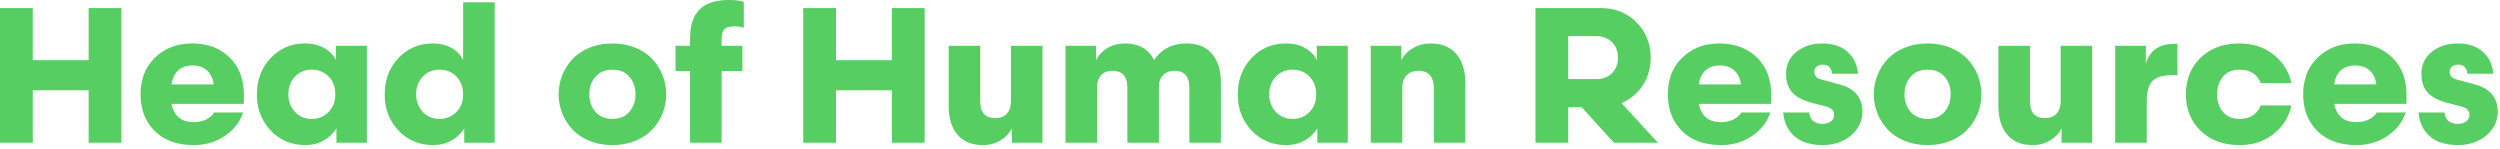 <svg width="520" height="31" viewBox="0 0 520 31" fill="none" xmlns="http://www.w3.org/2000/svg">
<path fill-rule="evenodd" clip-rule="evenodd" d="M228.184 18.203V29.688H221.621V9.531H227.988V12.52C228.375 11.723 228.941 11.027 229.641 10.485C229.85 10.322 230.068 10.169 230.293 10.029C231.223 9.454 232.283 9.121 233.375 9.06C233.552 9.048 233.729 9.043 233.907 9.043C234.712 9.034 235.515 9.136 236.293 9.345C237.116 9.564 237.88 9.963 238.531 10.511C239.182 11.06 239.704 11.746 240.059 12.52C240.657 11.538 241.492 10.72 242.487 10.143C242.575 10.09 242.664 10.04 242.753 9.991C243.912 9.359 245.254 9.043 246.777 9.043C247.496 9.037 248.212 9.117 248.912 9.28C250.172 9.559 251.303 10.249 252.129 11.24C253.235 12.578 253.836 14.342 253.932 16.532C253.941 16.744 253.946 16.956 253.945 17.168V29.688H247.383V18.243C247.388 17.797 247.342 17.352 247.245 16.916C246.963 15.712 246.244 15.004 245.091 14.793C244.829 14.747 244.563 14.725 244.297 14.727C243.954 14.724 243.612 14.765 243.279 14.848C242.77 14.974 242.305 15.236 241.933 15.605C241.535 16.009 241.262 16.52 241.149 17.076C241.084 17.382 241.052 17.695 241.055 18.008V29.688H234.492V18.243C234.492 16.219 233.73 15.069 232.207 14.792C231.949 14.747 231.687 14.725 231.425 14.727C231.096 14.724 230.768 14.76 230.447 14.833C229.92 14.958 229.479 15.192 229.123 15.535C229.092 15.564 229.062 15.595 229.033 15.625C228.723 15.96 228.496 16.362 228.371 16.8C228.279 17.101 228.221 17.434 228.197 17.797C228.188 17.932 228.184 18.067 228.184 18.203ZM18.437 12.52V1.68H25.253V29.688H18.437V18.769H6.816V29.688H0V1.68H6.816V12.52H18.437ZM185.508 12.52V1.68H192.324V29.688H185.508V18.769H173.887V29.688H167.071V1.68H173.887V12.52H185.508ZM335.703 29.688L328.984 22.285H326.192V29.688H319.375V1.68H333.028C335.97 1.68 338.424 2.669 340.391 4.648C341.341 5.594 342.092 6.721 342.598 7.962C343.105 9.204 343.356 10.534 343.339 11.875C343.339 11.921 343.34 11.966 343.34 12.012C343.35 13.259 343.144 14.498 342.731 15.675C342.469 16.403 342.123 17.097 341.699 17.744C340.629 19.398 339.083 20.688 337.265 21.445L344.863 29.688H335.703ZM210.273 21.093V9.531H216.836V29.688H210.469V26.68C210.096 27.447 209.554 28.12 208.885 28.649C208.647 28.842 208.396 29.019 208.135 29.18C207.163 29.776 206.055 30.115 204.916 30.164C204.768 30.172 204.62 30.176 204.472 30.176C203.757 30.182 203.044 30.102 202.348 29.939C201.091 29.658 199.963 28.969 199.14 27.979C198.034 26.641 197.433 24.877 197.337 22.687C197.328 22.475 197.324 22.263 197.324 22.051V9.531H203.887V21.055C203.882 21.501 203.928 21.946 204.025 22.381C204.369 23.841 205.358 24.571 206.992 24.571C208.034 24.571 208.841 24.268 209.415 23.663C209.931 23.116 210.215 22.365 210.265 21.411C210.271 21.305 210.273 21.199 210.273 21.093ZM428.613 21.093V9.531H435.176V29.688H428.808V26.68C428.435 27.447 427.894 28.12 427.225 28.649C426.987 28.842 426.736 29.019 426.475 29.18C425.503 29.776 424.395 30.115 423.256 30.164C423.108 30.172 422.96 30.176 422.812 30.176C422.097 30.182 421.384 30.102 420.688 29.939C419.431 29.658 418.303 28.969 417.48 27.979C416.374 26.641 415.773 24.877 415.677 22.687C415.668 22.475 415.664 22.263 415.664 22.051V9.531H422.227V21.055C422.222 21.501 422.268 21.946 422.365 22.381C422.709 23.841 423.698 24.571 425.332 24.571C426.374 24.571 427.181 24.268 427.753 23.663C428.271 23.116 428.555 22.365 428.605 21.411C428.611 21.305 428.613 21.199 428.613 21.093ZM291.68 18.203V29.688H285.117V9.531H291.484V12.52C291.843 11.784 292.362 11.136 293.003 10.625C293.273 10.406 293.558 10.207 293.857 10.029C294.902 9.409 296.089 9.071 297.304 9.047C297.389 9.044 297.474 9.043 297.559 9.043C299.903 9.043 301.693 9.779 302.929 11.251C303.653 12.126 304.171 13.153 304.443 14.256C304.671 15.134 304.785 16.105 304.785 17.168V29.688H298.243V18.243C298.245 17.896 298.214 17.549 298.149 17.208C298.068 16.795 297.935 16.426 297.749 16.101C297.663 15.95 297.563 15.807 297.451 15.673C297.121 15.285 296.681 15.007 296.189 14.875C295.913 14.795 295.608 14.747 295.275 14.732C295.196 14.729 295.117 14.727 295.039 14.727C294.686 14.724 294.334 14.765 293.992 14.849C293.461 14.978 292.975 15.249 292.588 15.635C292.221 16.008 291.959 16.471 291.829 16.979C291.745 17.288 291.696 17.627 291.684 17.996C291.681 18.065 291.68 18.134 291.68 18.203ZM96.328 12.52V0.488H102.891V29.688H96.563V26.68C96.062 27.52 95.388 28.242 94.584 28.799C94.387 28.938 94.183 29.068 93.975 29.189C93.072 29.71 92.068 30.03 91.031 30.128C90.721 30.16 90.409 30.176 90.097 30.176C88.784 30.191 87.481 29.954 86.257 29.477C84.975 28.958 83.822 28.163 82.881 27.148C81.141 25.311 80.13 22.902 80.04 20.373C80.026 20.119 80.019 19.864 80.02 19.609C80.007 18.293 80.215 16.983 80.637 15.736C81.115 14.368 81.88 13.118 82.881 12.071C83.76 11.123 84.824 10.367 86.007 9.847C87.191 9.327 88.468 9.055 89.76 9.048C89.872 9.045 89.985 9.043 90.097 9.043C90.757 9.039 91.415 9.11 92.059 9.253C92.731 9.404 93.377 9.656 93.975 10C94.498 10.298 94.974 10.671 95.388 11.108C95.777 11.524 96.095 12.001 96.328 12.52ZM476.601 17.285H470.235C469.99 16.651 469.606 16.079 469.111 15.612C468.539 15.088 467.825 14.748 466.968 14.592C466.583 14.524 466.193 14.49 465.801 14.492C465.308 14.487 464.817 14.55 464.341 14.68C463.571 14.891 462.884 15.333 462.373 15.948C461.769 16.675 461.376 17.555 461.239 18.491C461.18 18.861 461.151 19.235 461.152 19.609C461.152 21.081 461.559 22.301 462.373 23.272C463.187 24.242 464.329 24.727 465.801 24.727C466.385 24.734 466.967 24.655 467.528 24.493C468.796 24.11 469.698 23.257 470.235 21.933H476.601C476.174 24.095 475.03 26.049 473.355 27.48C473.238 27.583 473.119 27.684 472.999 27.783C471.395 29.088 469.441 29.892 467.383 30.092C466.87 30.149 466.355 30.177 465.84 30.176C462.468 30.176 459.762 29.186 457.724 27.207C455.687 25.228 454.668 22.696 454.668 19.609C454.655 18.342 454.853 17.08 455.253 15.877C455.757 14.41 456.604 13.085 457.724 12.012C459.217 10.575 461.109 9.621 463.153 9.277C464.04 9.117 464.939 9.039 465.84 9.043C467.048 9.033 468.251 9.199 469.411 9.535C470.722 9.922 471.942 10.568 472.999 11.436C473.983 12.227 474.818 13.188 475.465 14.272C476.011 15.205 476.395 16.224 476.601 17.285ZM44.531 23.399H50.567C49.967 25.161 48.856 26.704 47.375 27.831C47.183 27.98 46.987 28.124 46.787 28.261C44.932 29.538 42.767 30.176 40.293 30.176C36.982 30.176 34.358 29.277 32.42 27.479C32.338 27.403 32.257 27.326 32.177 27.247C30.61 25.678 29.617 23.627 29.36 21.424C29.278 20.81 29.237 20.191 29.239 19.571C29.226 18.351 29.404 17.137 29.765 15.972C30.249 14.452 31.105 13.078 32.256 11.973C33.929 10.352 36.105 9.349 38.425 9.129C38.948 9.071 39.474 9.042 40 9.043C41.206 9.032 42.406 9.193 43.567 9.52C45.134 9.968 46.566 10.797 47.735 11.933C49.727 13.861 50.723 16.432 50.723 19.648V21.601H35.684C35.794 22.199 35.996 22.776 36.281 23.312C36.917 24.465 37.937 25.143 39.341 25.345C39.657 25.39 39.975 25.412 40.293 25.411C40.743 25.413 41.192 25.369 41.633 25.28C42.051 25.195 42.457 25.059 42.841 24.873C43.22 24.693 43.57 24.458 43.881 24.177C44.132 23.949 44.351 23.687 44.531 23.399ZM362.207 23.399H368.243C367.643 25.161 366.532 26.704 365.051 27.831C364.859 27.98 364.663 28.124 364.463 28.261C362.608 29.538 360.443 30.176 357.969 30.176C354.658 30.176 352.034 29.277 350.096 27.479C350.014 27.403 349.933 27.326 349.853 27.247C348.286 25.678 347.293 23.627 347.036 21.424C346.954 20.81 346.913 20.191 346.915 19.571C346.902 18.351 347.08 17.137 347.441 15.972C347.925 14.452 348.781 13.078 349.932 11.973C351.606 10.352 353.781 9.349 356.101 9.129C356.624 9.071 357.15 9.042 357.676 9.043C358.881 9.032 360.082 9.193 361.241 9.52C362.809 9.968 364.241 10.797 365.411 11.933C367.403 13.861 368.399 16.432 368.399 19.648V21.601H353.36C353.471 22.199 353.672 22.776 353.957 23.312C354.592 24.465 355.612 25.143 357.017 25.345C357.333 25.39 357.651 25.412 357.969 25.411C358.419 25.413 358.868 25.369 359.309 25.28C359.727 25.195 360.133 25.059 360.517 24.873C360.896 24.693 361.246 24.458 361.557 24.177C361.808 23.949 362.027 23.687 362.207 23.399ZM494.356 23.399H500.391C499.791 25.161 498.68 26.704 497.199 27.831C497.007 27.98 496.811 28.124 496.611 28.261C494.756 29.538 492.591 30.176 490.117 30.176C486.806 30.176 484.182 29.277 482.244 27.479C482.162 27.403 482.081 27.326 482.001 27.247C480.434 25.678 479.441 23.627 479.184 21.424C479.102 20.81 479.061 20.191 479.063 19.571C479.05 18.351 479.228 17.137 479.589 15.972C480.073 14.452 480.929 13.078 482.08 11.973C483.754 10.352 485.93 9.349 488.249 9.129C488.772 9.071 489.298 9.042 489.824 9.043C491.03 9.032 492.23 9.193 493.391 9.52C494.958 9.968 496.39 10.797 497.559 11.933C499.551 13.861 500.547 16.432 500.547 19.648V21.601H485.508C485.619 22.199 485.82 22.776 486.105 23.312C486.741 24.465 487.761 25.143 489.165 25.345C489.481 25.39 489.799 25.412 490.117 25.411C490.567 25.413 491.016 25.369 491.457 25.28C491.876 25.195 492.282 25.059 492.667 24.873C493.045 24.693 493.394 24.458 493.705 24.177C493.957 23.949 494.176 23.687 494.356 23.399ZM370.899 23.399H376.308C376.329 23.665 376.385 23.927 376.472 24.179C376.599 24.548 376.818 24.878 377.109 25.137C377.362 25.358 377.66 25.52 377.983 25.613C378.207 25.681 378.453 25.725 378.721 25.747C378.848 25.757 378.975 25.762 379.101 25.761C379.344 25.763 379.586 25.741 379.824 25.695C380.113 25.637 380.371 25.541 380.597 25.408C380.686 25.357 380.77 25.299 380.849 25.235C381.037 25.088 381.193 24.904 381.308 24.696C381.441 24.447 381.508 24.169 381.504 23.887C381.513 23.626 381.454 23.368 381.333 23.137C381.213 22.905 381.034 22.709 380.815 22.568C380.565 22.397 380.248 22.264 379.863 22.168L377.109 21.445C375.156 20.964 373.734 20.244 372.841 19.287C372.287 18.683 371.897 17.947 371.708 17.149C371.583 16.652 371.515 16.11 371.505 15.521C371.505 15.471 371.504 15.421 371.504 15.371C371.495 14.61 371.627 13.854 371.892 13.141C372.259 12.199 372.878 11.376 373.681 10.761C374.783 9.901 376.094 9.347 377.479 9.157C378.003 9.08 378.533 9.041 379.063 9.043C381.25 9.043 382.985 9.616 384.268 10.761C385.363 11.742 386.095 13.063 386.347 14.511C386.399 14.783 386.439 15.057 386.465 15.332H381.075C381.064 15.074 381.01 14.819 380.916 14.579C380.832 14.369 380.714 14.175 380.567 14.004C380.361 13.768 380.087 13.601 379.783 13.528C379.618 13.485 379.438 13.462 379.241 13.457C379.221 13.457 379.201 13.457 379.18 13.457C379.007 13.456 378.835 13.47 378.664 13.499C378.333 13.557 378.063 13.677 377.852 13.857C377.598 14.073 377.436 14.377 377.399 14.708C377.388 14.792 377.382 14.877 377.383 14.961C377.375 15.25 377.453 15.534 377.607 15.779C377.852 16.156 378.298 16.417 378.945 16.563L382.5 17.52C385.755 18.366 387.383 20.274 387.383 23.243C387.396 24.544 386.988 25.814 386.221 26.865C385.447 27.939 384.403 28.788 383.193 29.327C381.933 29.897 380.564 30.186 379.18 30.176C378.508 30.179 377.838 30.13 377.173 30.029C376.494 29.928 375.828 29.755 375.185 29.512C374.027 29.065 373.021 28.295 372.285 27.295C371.79 26.629 371.423 25.877 371.203 25.077C371.05 24.529 370.948 23.966 370.899 23.399ZM503.047 23.399H508.457C508.478 23.665 508.533 23.927 508.62 24.179C508.747 24.548 508.966 24.878 509.257 25.137C509.51 25.358 509.808 25.52 510.131 25.613C510.356 25.681 510.602 25.725 510.871 25.747C510.997 25.757 511.124 25.762 511.251 25.761C511.493 25.763 511.734 25.741 511.972 25.695C512.262 25.637 512.52 25.541 512.747 25.408C512.835 25.357 512.919 25.299 512.999 25.235C513.186 25.087 513.341 24.904 513.456 24.696C513.589 24.447 513.656 24.169 513.652 23.887C513.661 23.626 513.602 23.368 513.481 23.137C513.361 22.905 513.182 22.709 512.963 22.568C512.713 22.397 512.396 22.264 512.012 22.168L509.257 21.445C507.305 20.964 505.882 20.244 504.991 19.287C504.436 18.683 504.045 17.947 503.856 17.149C503.731 16.652 503.663 16.11 503.653 15.521C503.653 15.471 503.652 15.421 503.652 15.371C503.643 14.61 503.775 13.854 504.04 13.141C504.408 12.199 505.027 11.376 505.831 10.761C506.933 9.901 508.243 9.347 509.628 9.157C510.152 9.08 510.681 9.041 511.211 9.043C513.398 9.043 515.133 9.616 516.416 10.761C517.511 11.742 518.244 13.063 518.496 14.511C518.548 14.783 518.587 15.057 518.613 15.332H513.223C513.212 15.074 513.158 14.819 513.064 14.579C512.98 14.369 512.862 14.175 512.715 14.004C512.509 13.768 512.235 13.601 511.931 13.528C511.766 13.485 511.586 13.462 511.389 13.457C511.369 13.457 511.349 13.457 511.328 13.457C511.155 13.456 510.983 13.47 510.812 13.499C510.482 13.557 510.212 13.677 510 13.857C509.747 14.073 509.585 14.377 509.548 14.708C509.537 14.792 509.531 14.877 509.531 14.961C509.524 15.25 509.602 15.534 509.756 15.779C510 16.156 510.446 16.417 511.093 16.563L514.648 17.52C517.903 18.366 519.531 20.274 519.531 23.243C519.544 24.544 519.136 25.814 518.369 26.865C517.595 27.939 516.551 28.788 515.341 29.327C514.081 29.897 512.711 30.186 511.328 30.176C510.657 30.178 509.986 30.13 509.323 30.029C508.643 29.928 507.976 29.755 507.333 29.512C506.175 29.065 505.169 28.295 504.433 27.295C503.938 26.629 503.572 25.877 503.352 25.077C503.198 24.529 503.096 23.967 503.047 23.399ZM154.707 0.411V5.761C154.495 5.689 154.278 5.633 154.057 5.595C153.835 5.555 153.594 5.526 153.335 5.509C153.122 5.495 152.908 5.488 152.695 5.488C152.462 5.487 152.229 5.501 151.997 5.531C151.487 5.597 151.09 5.745 150.807 5.973C150.764 6.008 150.723 6.045 150.684 6.084C150.518 6.257 150.39 6.463 150.307 6.688C150.176 7.027 150.107 7.446 150.099 7.945C150.098 7.979 150.098 8.013 150.097 8.047V9.531H154.415V14.765H150.097V29.688H143.535V14.765H140.508V9.531H143.535V7.891C143.53 7.141 143.593 6.392 143.723 5.653C144.002 4.12 144.594 2.897 145.499 1.983C146.142 1.349 146.92 0.868 147.775 0.576C148.409 0.349 149.119 0.188 149.904 0.095C150.474 0.03 151.048 -0.002 151.621 9.41955e-05C151.95 -0.001 152.278 0.008 152.605 0.025C153.518 0.077 154.219 0.205 154.707 0.411ZM69.863 12.52V9.531H76.308V29.688H69.98V26.68C69.48 27.52 68.805 28.242 68.001 28.799C67.804 28.938 67.601 29.068 67.392 29.189C66.49 29.71 65.486 30.03 64.449 30.128C64.139 30.16 63.828 30.176 63.516 30.176C62.203 30.191 60.898 29.954 59.675 29.477C58.392 28.958 57.24 28.163 56.299 27.148C54.558 25.311 53.548 22.902 53.459 20.373C53.444 20.119 53.437 19.864 53.437 19.609C53.424 18.293 53.633 16.983 54.056 15.736C54.533 14.368 55.298 13.118 56.299 12.071C57.178 11.123 58.242 10.367 59.425 9.847C60.608 9.327 61.885 9.055 63.177 9.048C63.29 9.045 63.403 9.043 63.516 9.043C64.226 9.039 64.934 9.119 65.625 9.283C66.267 9.436 66.885 9.677 67.461 10C67.96 10.276 68.419 10.619 68.825 11.02C69.26 11.453 69.611 11.961 69.863 12.52ZM273.887 12.52V9.531H280.332V29.688H274.004V26.68C273.504 27.52 272.829 28.242 272.025 28.799C271.828 28.938 271.625 29.068 271.416 29.189C270.514 29.71 269.509 30.03 268.472 30.128C268.162 30.16 267.85 30.176 267.539 30.176C266.226 30.191 264.922 29.954 263.699 29.477C262.416 28.958 261.264 28.163 260.323 27.148C258.582 25.311 257.572 22.902 257.483 20.373C257.468 20.119 257.461 19.864 257.461 19.609C257.448 18.293 257.657 16.983 258.079 15.736C258.556 14.368 259.321 13.118 260.323 12.071C261.202 11.123 262.266 10.367 263.449 9.847C264.632 9.327 265.909 9.055 267.201 9.048C267.314 9.045 267.426 9.043 267.539 9.043C268.249 9.039 268.957 9.119 269.648 9.283C270.29 9.436 270.908 9.677 271.484 10C271.984 10.276 272.443 10.619 272.849 11.02C273.284 11.453 273.635 11.961 273.887 12.52ZM452.911 9.121V15.644H451.601C449.784 15.644 448.485 16.055 447.703 16.876C447.7 16.879 447.697 16.882 447.695 16.885C446.963 17.66 446.574 18.941 446.528 20.728C446.525 20.85 446.524 20.972 446.524 21.093V29.688H439.961V9.531H446.328V13.32C447.084 10.521 449.069 9.121 452.285 9.121H452.911ZM126.112 9.097C124.916 9.196 123.741 9.474 122.627 9.921C121.188 10.508 120.007 11.296 119.083 12.285C118.165 13.264 117.439 14.408 116.944 15.655C116.443 16.911 116.192 18.229 116.192 19.609C116.192 20.99 116.443 22.308 116.944 23.564C117.439 24.811 118.165 25.954 119.083 26.933C119.525 27.405 120.018 27.827 120.552 28.192C121.202 28.634 121.897 29.005 122.627 29.297C123.184 29.524 123.758 29.706 124.344 29.841C125.341 30.069 126.36 30.181 127.383 30.176C127.807 30.177 128.232 30.158 128.655 30.121C129.851 30.023 131.025 29.745 132.139 29.297C133.578 28.712 134.76 27.924 135.684 26.933C136.602 25.954 137.327 24.811 137.823 23.564C138.324 22.308 138.575 20.99 138.575 19.609C138.575 18.229 138.324 16.911 137.823 15.655C137.327 14.408 136.602 13.264 135.684 12.285C135.242 11.814 134.749 11.392 134.215 11.027C133.564 10.585 132.868 10.214 132.139 9.921C131.581 9.695 131.007 9.513 130.421 9.377C129.425 9.15 128.405 9.038 127.383 9.043C126.959 9.042 126.535 9.061 126.112 9.097ZM399.667 9.097C398.47 9.196 397.295 9.474 396.181 9.921C394.743 10.508 393.562 11.296 392.637 12.285C391.72 13.264 390.994 14.408 390.499 15.655C389.997 16.911 389.747 18.229 389.747 19.609C389.747 20.99 389.997 22.308 390.499 23.564C390.994 24.811 391.72 25.954 392.637 26.933C393.08 27.405 393.573 27.827 394.107 28.192C394.757 28.634 395.452 29.005 396.181 29.297C396.739 29.524 397.313 29.706 397.899 29.841C398.895 30.069 399.915 30.181 400.937 30.176C401.362 30.177 401.786 30.158 402.209 30.121C403.405 30.023 404.58 29.745 405.693 29.297C407.132 28.712 408.314 27.924 409.239 26.933C410.156 25.954 410.882 24.811 411.377 23.564C411.879 22.308 412.129 20.99 412.129 19.609C412.129 18.229 411.879 16.911 411.377 15.655C410.882 14.408 410.156 13.264 409.239 12.285C408.796 11.814 408.304 11.392 407.769 11.027C407.119 10.585 406.423 10.214 405.693 9.921C405.136 9.695 404.562 9.513 403.976 9.377C402.979 9.15 401.96 9.038 400.937 9.043C400.513 9.042 400.089 9.061 399.667 9.097ZM326.192 16.445H332.071C333.373 16.445 334.444 16.042 335.283 15.235C335.941 14.6 336.364 13.76 336.483 12.853C336.524 12.575 336.544 12.294 336.543 12.012C336.547 11.511 336.48 11.012 336.343 10.531C336.148 9.859 335.783 9.249 335.283 8.76C334.556 8.043 333.596 7.611 332.577 7.541C332.409 7.527 332.24 7.52 332.071 7.52H326.192V16.445ZM64.824 24.727C65.424 24.733 66.02 24.636 66.587 24.441C67.26 24.203 67.868 23.808 68.36 23.291C69.126 22.495 69.599 21.464 69.704 20.365C69.733 20.114 69.747 19.862 69.747 19.609C69.747 18.113 69.284 16.885 68.36 15.928C67.512 15.043 66.348 14.53 65.123 14.5C65.023 14.495 64.924 14.492 64.824 14.492C64.215 14.485 63.609 14.59 63.037 14.801C62.394 15.049 61.815 15.441 61.348 15.948C60.564 16.783 60.091 17.862 60.008 19.004C59.989 19.205 59.98 19.407 59.98 19.609C59.975 20.215 60.063 20.819 60.243 21.397C60.465 22.098 60.843 22.739 61.348 23.272C61.767 23.725 62.274 24.087 62.838 24.337C63.402 24.586 64.011 24.718 64.628 24.724C64.693 24.726 64.759 24.727 64.824 24.727ZM91.407 24.727C92.006 24.733 92.602 24.636 93.168 24.441C93.841 24.203 94.449 23.808 94.941 23.291C95.707 22.496 96.182 21.465 96.287 20.365C96.315 20.114 96.329 19.862 96.328 19.609C96.328 18.113 95.866 16.885 94.941 15.928C94.093 15.043 92.929 14.53 91.704 14.5C91.605 14.495 91.506 14.492 91.407 14.492C90.797 14.485 90.192 14.59 89.62 14.801C88.976 15.048 88.397 15.441 87.929 15.948C87.145 16.783 86.672 17.862 86.589 19.004C86.571 19.205 86.562 19.407 86.563 19.609C86.557 20.215 86.645 20.819 86.824 21.397C87.046 22.098 87.424 22.739 87.929 23.272C88.349 23.725 88.856 24.087 89.42 24.337C89.984 24.587 90.594 24.718 91.211 24.724C91.276 24.726 91.341 24.727 91.407 24.727ZM268.848 24.727C269.448 24.733 270.044 24.636 270.611 24.441C271.284 24.202 271.891 23.808 272.383 23.291C273.149 22.496 273.623 21.465 273.728 20.365C273.756 20.114 273.77 19.862 273.769 19.609C273.769 18.113 273.307 16.885 272.383 15.928C271.535 15.044 270.372 14.53 269.147 14.5C269.047 14.495 268.948 14.492 268.848 14.492C268.239 14.485 267.633 14.59 267.061 14.801C266.417 15.048 265.839 15.441 265.371 15.948C264.587 16.783 264.114 17.862 264.031 19.004C264.013 19.205 264.004 19.407 264.004 19.609C263.998 20.215 264.086 20.819 264.265 21.397C264.487 22.098 264.865 22.739 265.371 23.272C265.79 23.725 266.297 24.087 266.861 24.337C267.426 24.587 268.035 24.718 268.652 24.724C268.717 24.726 268.783 24.727 268.848 24.727ZM123.837 23.243C124.483 24.002 125.382 24.5 126.368 24.645C126.703 24.701 127.043 24.728 127.383 24.727C127.887 24.731 128.39 24.668 128.877 24.539C129.678 24.328 130.394 23.876 130.928 23.243C131.653 22.386 132.085 21.32 132.163 20.2C132.18 20.004 132.188 19.807 132.188 19.609C132.194 18.976 132.1 18.346 131.911 17.741C131.703 17.094 131.369 16.494 130.928 15.976C130.283 15.217 129.383 14.719 128.397 14.573C128.062 14.518 127.723 14.491 127.383 14.492C126.878 14.488 126.376 14.551 125.888 14.68C125.087 14.891 124.371 15.343 123.837 15.976C123.113 16.833 122.68 17.899 122.603 19.019C122.586 19.215 122.578 19.412 122.579 19.609C122.573 20.243 122.666 20.873 122.855 21.477C123.062 22.125 123.396 22.725 123.837 23.243ZM397.392 23.243C398.038 24.002 398.937 24.5 399.923 24.645C400.258 24.701 400.597 24.728 400.937 24.727C401.442 24.731 401.944 24.668 402.432 24.539C403.233 24.328 403.949 23.876 404.483 23.243C405.207 22.386 405.64 21.32 405.717 20.2C405.734 20.004 405.743 19.807 405.743 19.609C405.748 18.976 405.655 18.346 405.465 17.741C405.258 17.094 404.924 16.494 404.483 15.976C403.837 15.217 402.938 14.719 401.952 14.573C401.617 14.518 401.277 14.491 400.937 14.492C400.433 14.488 399.93 14.551 399.443 14.68C398.642 14.891 397.926 15.343 397.392 15.976C396.667 16.833 396.235 17.899 396.157 19.019C396.141 19.215 396.133 19.412 396.133 19.609C396.127 20.243 396.221 20.873 396.409 21.477C396.617 22.125 396.951 22.725 397.392 23.243ZM35.684 17.559H44.453C44.398 17.101 44.287 16.651 44.123 16.22C43.898 15.629 43.539 15.098 43.076 14.668C42.528 14.168 41.848 13.834 41.117 13.707C40.775 13.643 40.427 13.612 40.079 13.613C39.655 13.61 39.233 13.654 38.819 13.744C38.226 13.878 37.712 14.115 37.277 14.455C37.206 14.51 37.137 14.569 37.071 14.629C36.632 15.036 36.29 15.536 36.069 16.092C35.913 16.471 35.795 16.89 35.716 17.351C35.704 17.42 35.694 17.489 35.684 17.559ZM353.36 17.559H362.129C362.074 17.101 361.963 16.651 361.797 16.22C361.573 15.629 361.215 15.098 360.752 14.668C360.204 14.168 359.524 13.834 358.793 13.707C358.45 13.643 358.102 13.612 357.753 13.613C357.33 13.61 356.907 13.654 356.493 13.744C355.901 13.878 355.388 14.115 354.953 14.455C354.882 14.51 354.813 14.569 354.747 14.629C354.308 15.036 353.965 15.536 353.744 16.092C353.589 16.471 353.471 16.89 353.392 17.351C353.38 17.42 353.37 17.489 353.36 17.559ZM485.508 17.559H494.277C494.223 17.101 494.111 16.651 493.947 16.22C493.722 15.629 493.363 15.098 492.9 14.668C492.352 14.168 491.672 13.834 490.941 13.707C490.599 13.643 490.251 13.612 489.903 13.613C489.479 13.61 489.057 13.654 488.643 13.744C488.05 13.878 487.536 14.115 487.101 14.455C487.03 14.51 486.961 14.569 486.895 14.629C486.456 15.036 486.114 15.536 485.893 16.092C485.737 16.471 485.619 16.89 485.54 17.351C485.528 17.42 485.518 17.489 485.508 17.559Z" fill="#56CE62"/>
</svg>
